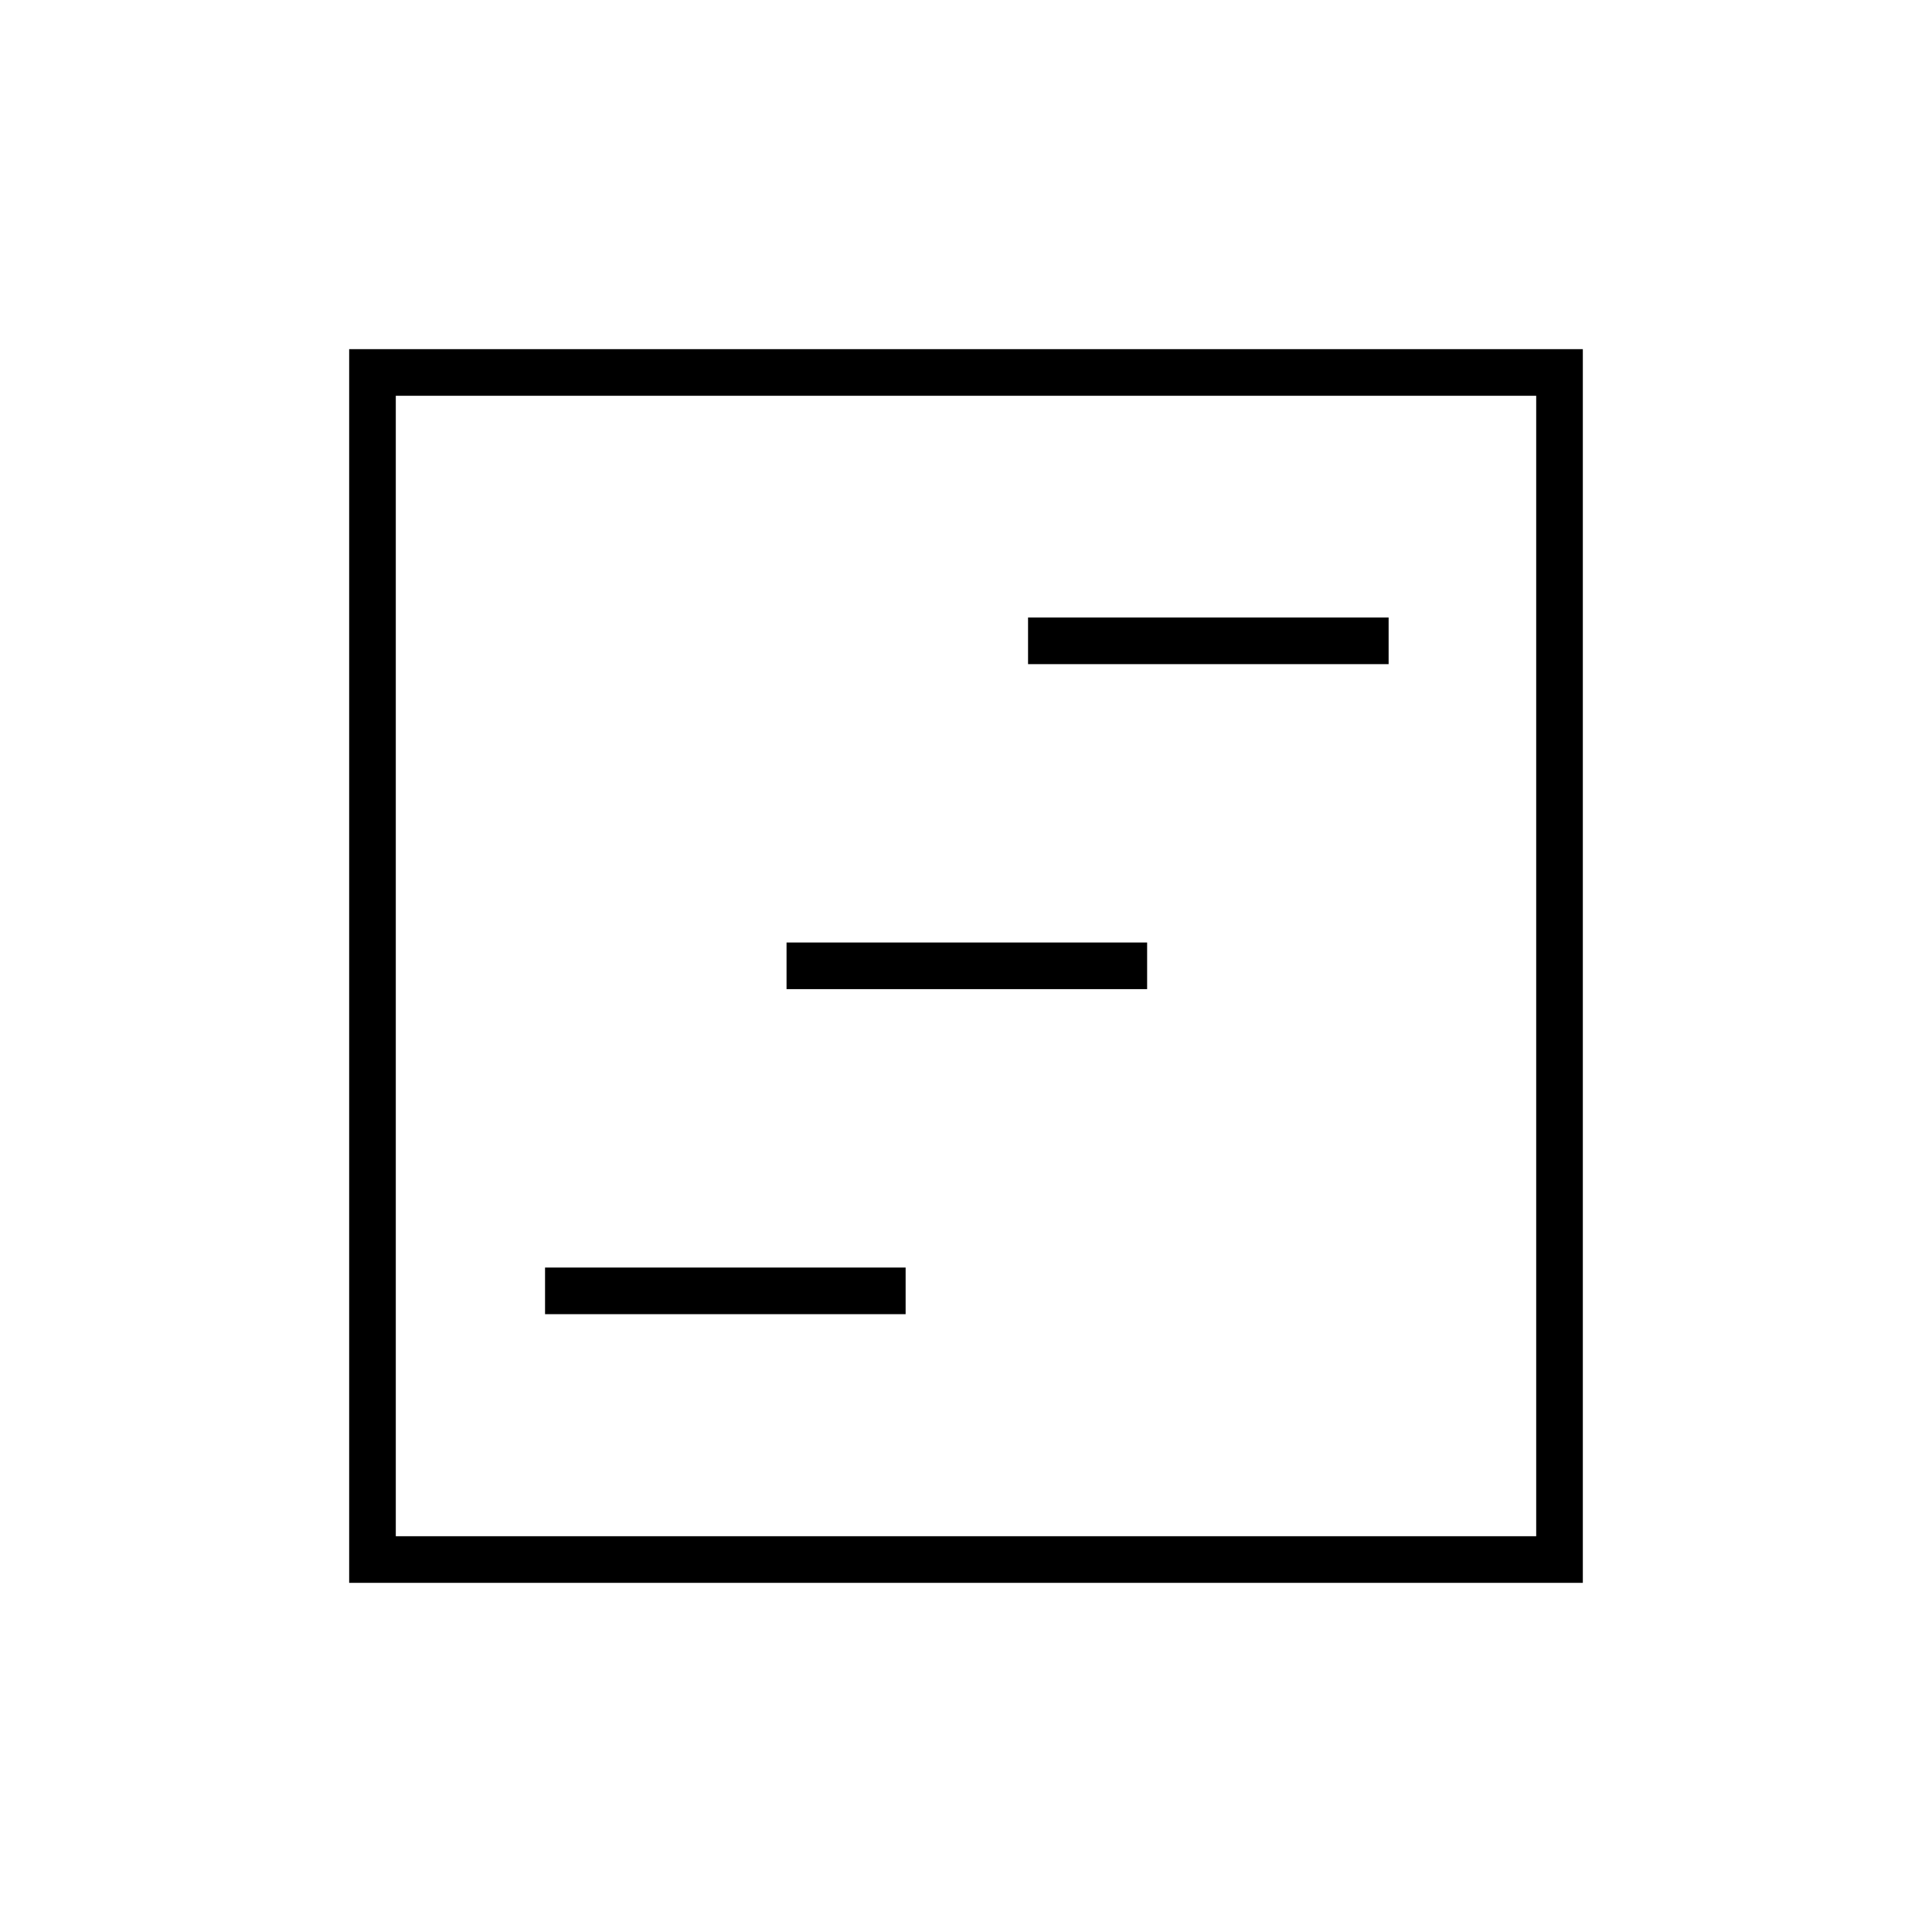 <svg xmlns="http://www.w3.org/2000/svg" height="40" viewBox="0 -960 960 960" width="40"><path d="M270.83-307H450v-23.17H270.83V-307Zm240-323H690v-23.17H510.83V-630Zm-120 161.5H570v-23.17H390.83v23.17Zm-217.33 295v-613h613v613h-613Zm23.17-23.17h566.66v-566.66H196.67v566.66Zm0 0v-566.66 566.66Z"/></svg>